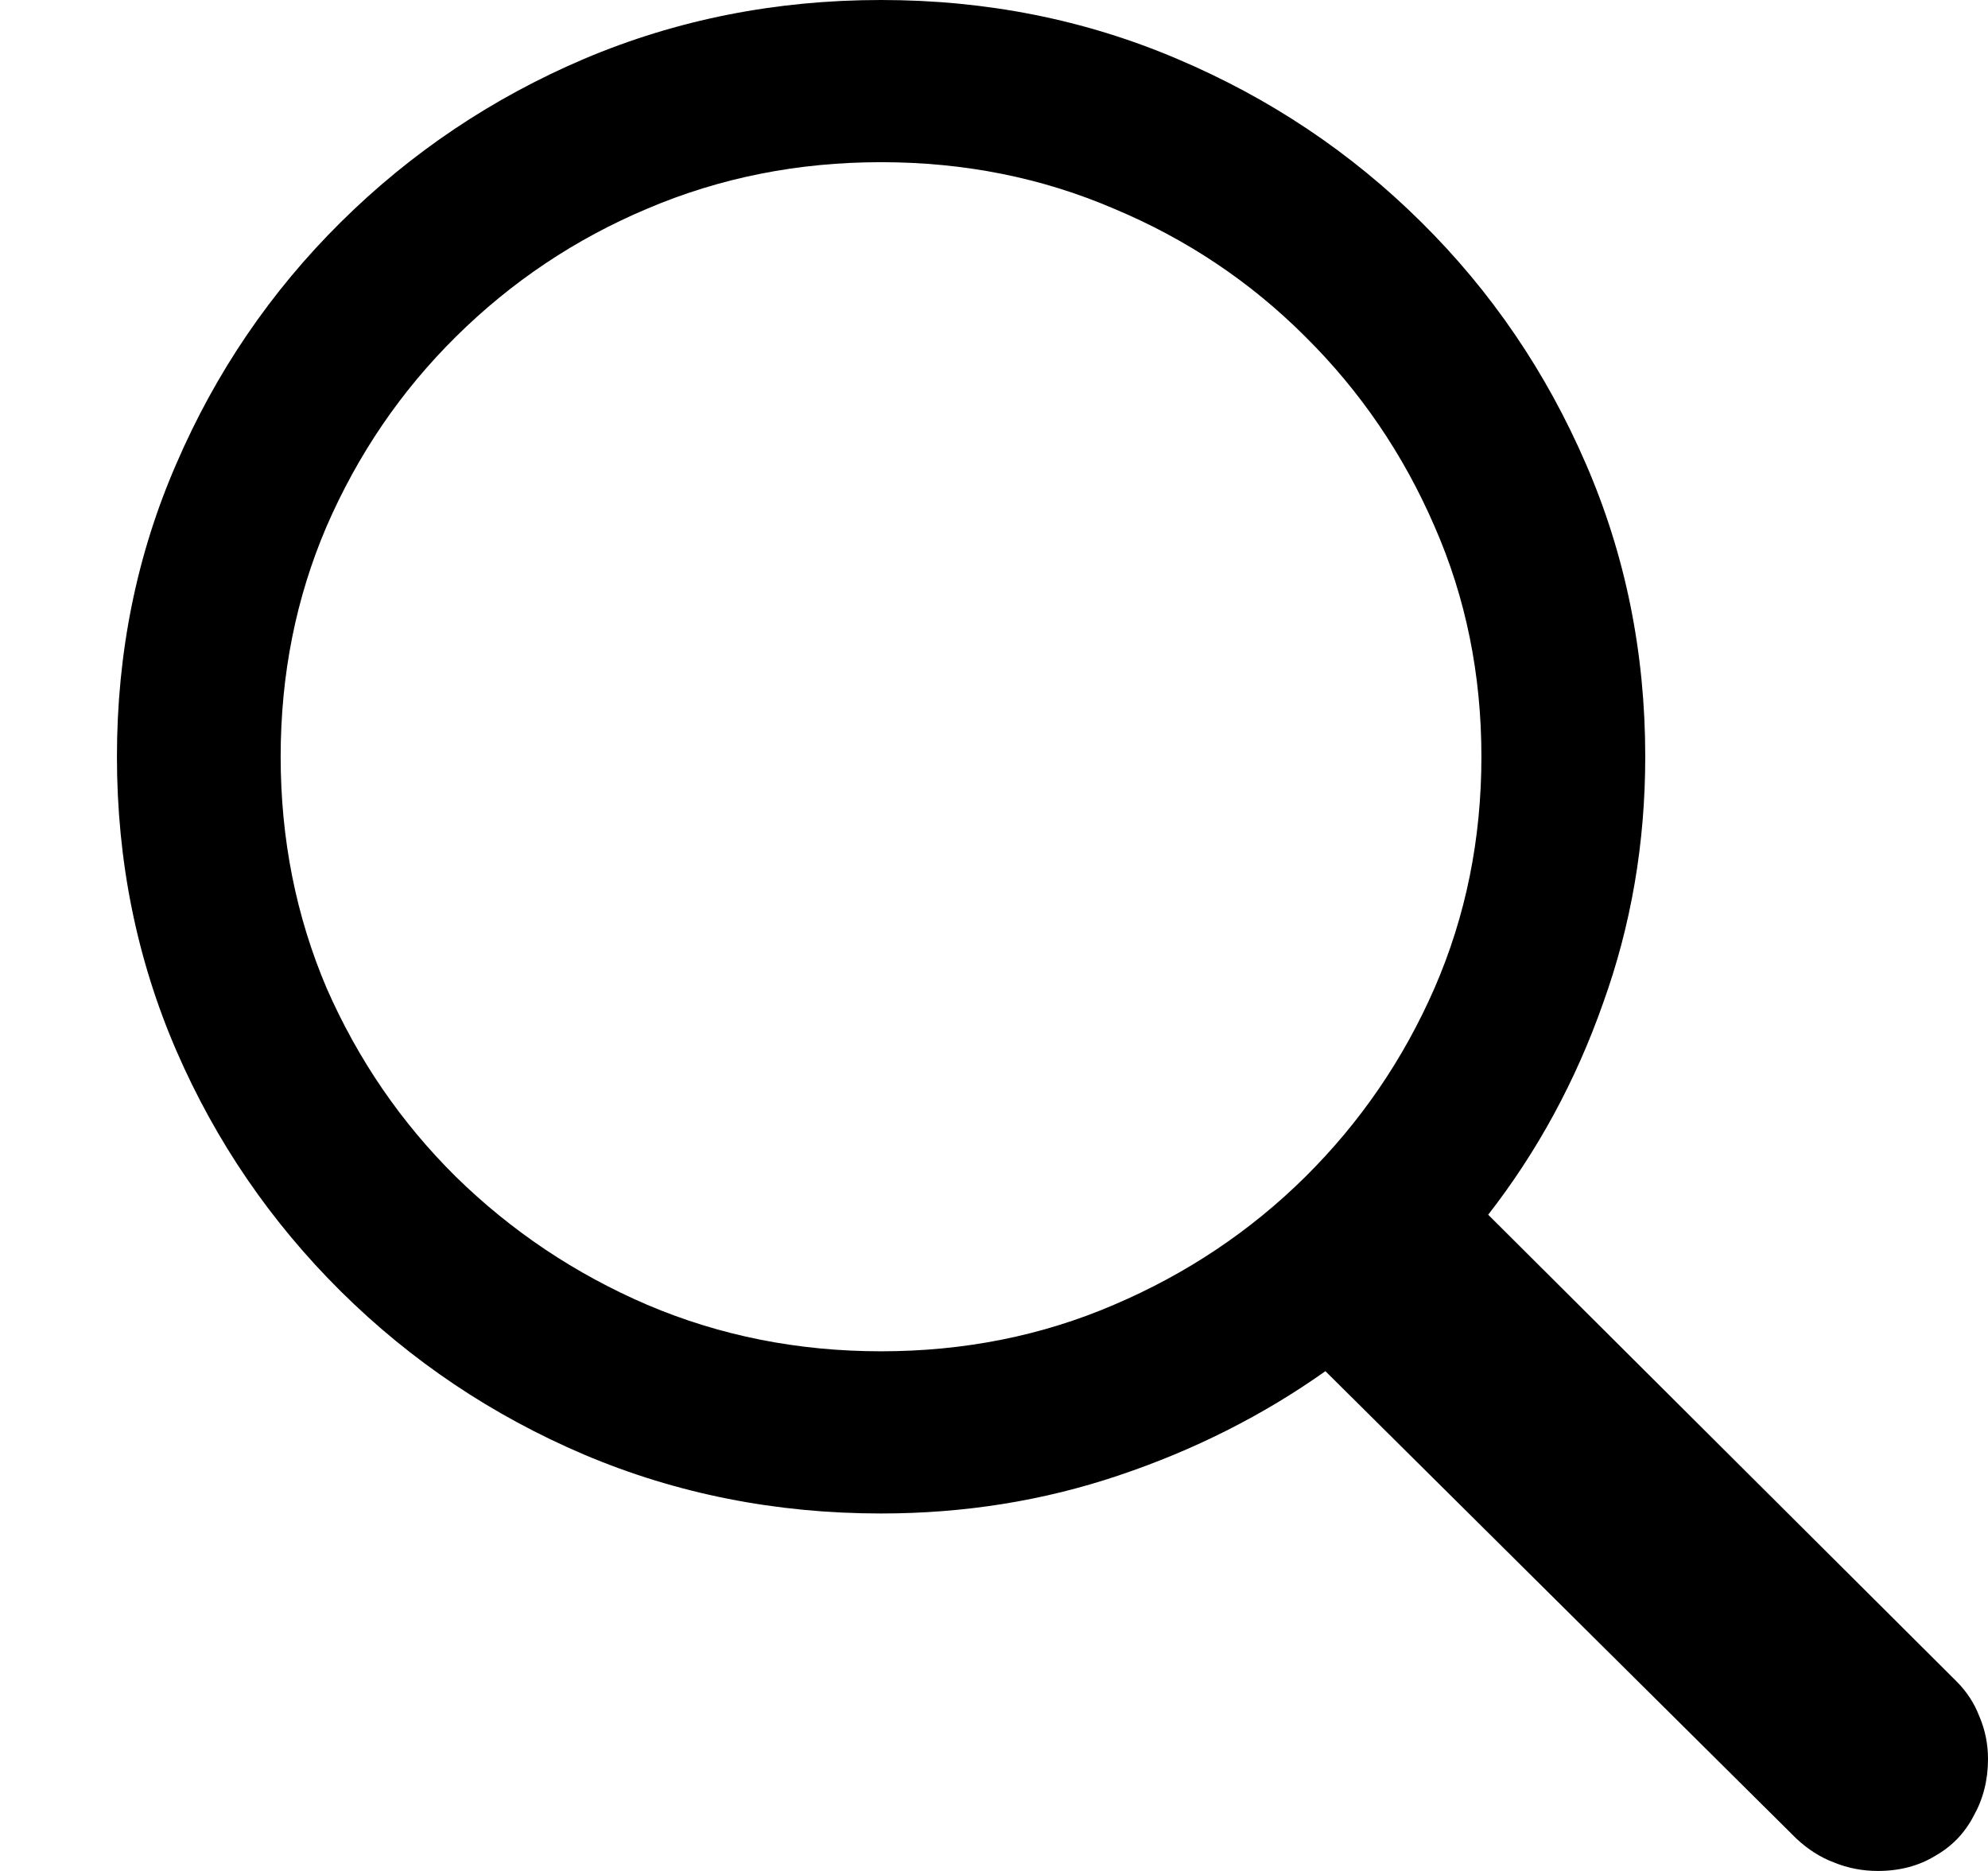 <svg width="17" height="16" viewBox="0 0 17 16" fill="none" xmlns="http://www.w3.org/2000/svg">
<path d="M1 6.471C1 7.363 1.169 8.201 1.508 8.985C1.846 9.764 2.316 10.45 2.916 11.045C3.517 11.64 4.21 12.105 4.996 12.44C5.787 12.775 6.634 12.943 7.534 12.943C8.244 12.943 8.921 12.835 9.565 12.618C10.209 12.402 10.799 12.105 11.334 11.726L15.362 15.724C15.461 15.816 15.567 15.884 15.682 15.927C15.802 15.976 15.927 16 16.058 16C16.244 16 16.408 15.957 16.55 15.87C16.692 15.789 16.801 15.676 16.877 15.53C16.959 15.384 17 15.222 17 15.043C17 14.913 16.975 14.792 16.926 14.678C16.883 14.565 16.817 14.465 16.73 14.378L12.726 10.388C13.146 9.848 13.474 9.245 13.708 8.58C13.948 7.915 14.069 7.212 14.069 6.471C14.069 5.579 13.899 4.744 13.561 3.966C13.222 3.182 12.753 2.492 12.152 1.898C11.552 1.303 10.856 0.838 10.065 0.503C9.278 0.168 8.435 0 7.534 0C6.634 0 5.787 0.168 4.996 0.503C4.21 0.838 3.517 1.303 2.916 1.898C2.316 2.492 1.846 3.182 1.508 3.966C1.169 4.744 1 5.579 1 6.471ZM2.4 6.471C2.4 5.769 2.531 5.112 2.793 4.501C3.061 3.884 3.429 3.344 3.899 2.879C4.374 2.409 4.919 2.044 5.536 1.784C6.159 1.519 6.825 1.387 7.534 1.387C8.244 1.387 8.907 1.519 9.524 1.784C10.146 2.044 10.692 2.409 11.162 2.879C11.631 3.344 12 3.884 12.267 4.501C12.535 5.112 12.668 5.769 12.668 6.471C12.668 7.174 12.535 7.834 12.267 8.45C12 9.061 11.631 9.599 11.162 10.064C10.692 10.529 10.146 10.894 9.524 11.159C8.907 11.424 8.244 11.556 7.534 11.556C6.825 11.556 6.159 11.424 5.536 11.159C4.919 10.894 4.374 10.529 3.899 10.064C3.429 9.599 3.061 9.061 2.793 8.45C2.531 7.834 2.4 7.174 2.4 6.471Z" fill="black"/>
</svg>
